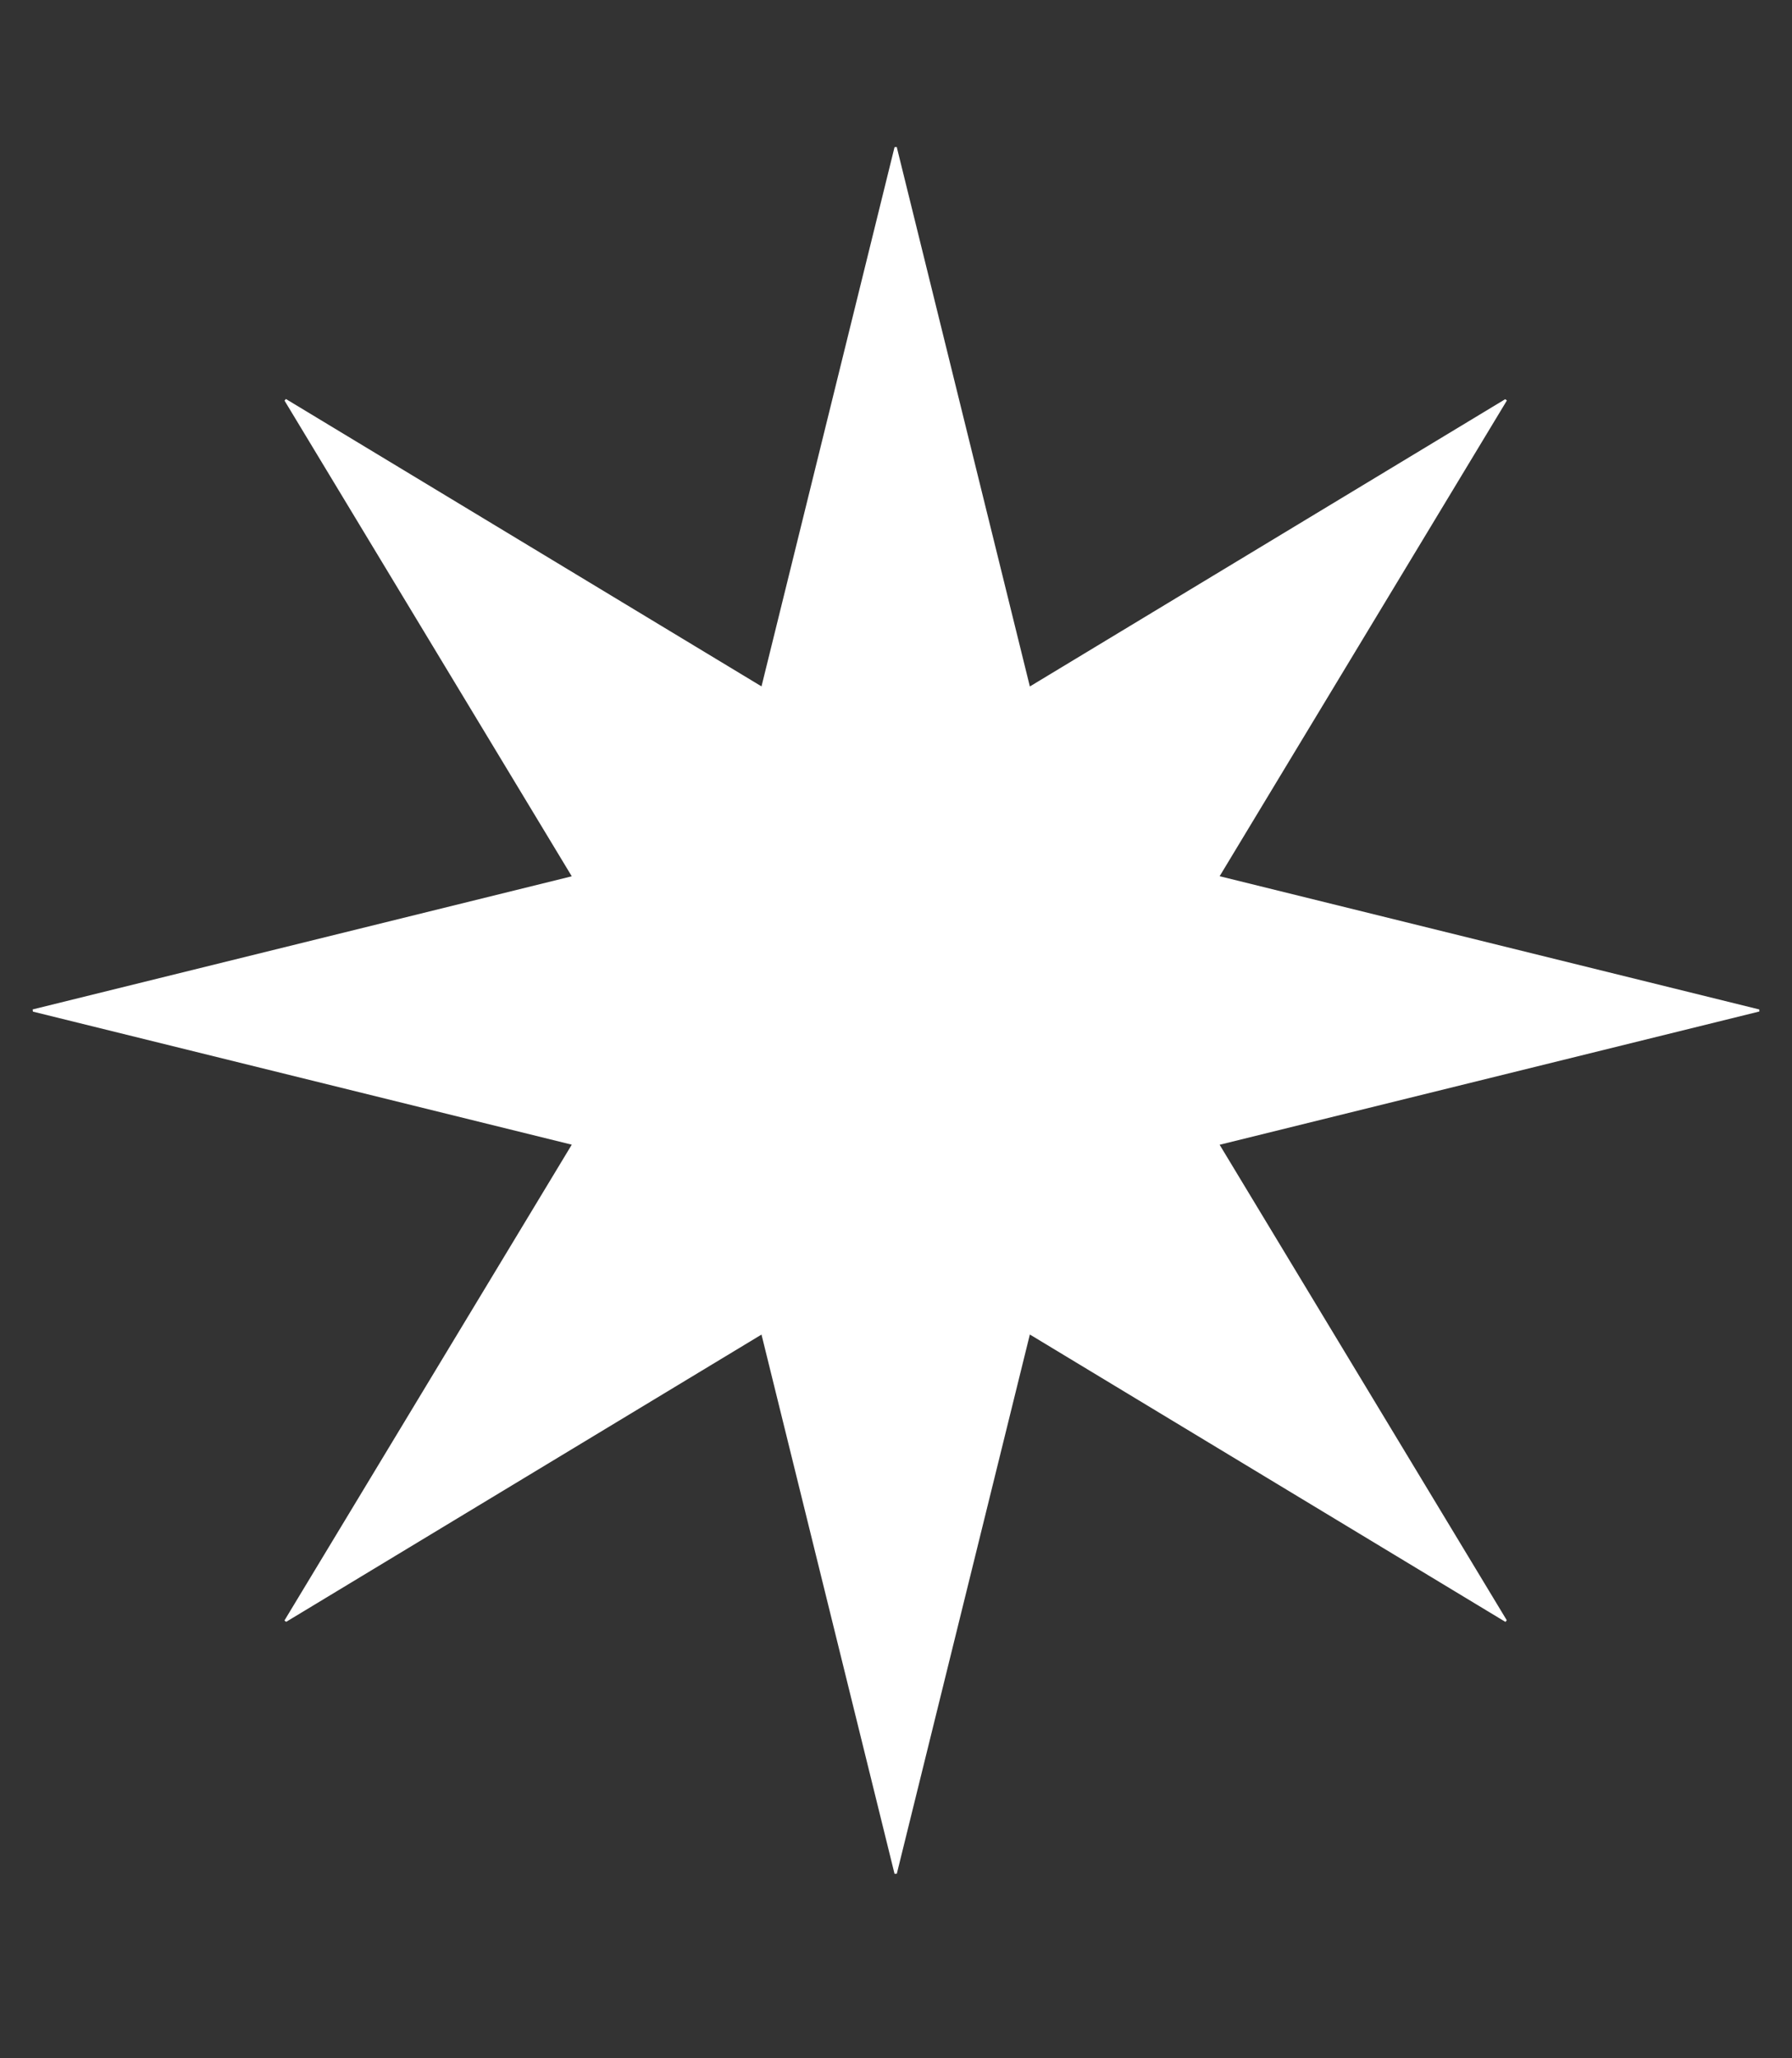 <?xml version="1.0" encoding="utf-8"?>
<!-- Generator: Adobe Illustrator 17.0.0, SVG Export Plug-In . SVG Version: 6.00 Build 0)  -->
<!DOCTYPE svg PUBLIC "-//W3C//DTD SVG 1.1//EN" "http://www.w3.org/Graphics/SVG/1.1/DTD/svg11.dtd">
<svg version="1.1" id="Capa_1" xmlns="http://www.w3.org/2000/svg" xmlns:xlink="http://www.w3.org/1999/xlink" x="0px" y="0px"
	 width="765.35px" height="878.74px" viewBox="0 0 765.35 878.74" enable-background="new 0 0 765.35 878.74" xml:space="preserve">
<rect x="0" y="0" width="765.35" height="878.74" fill="#333333" stroke="none"/>
<path fill="#FFFFFF" d="M382.056,800.003c-18.9-76.575-37.8-153.149-56.825-230.23c-67.86,40.994-135.436,81.817-203.011,122.639
	c-0.248-0.185-0.496-0.37-0.744-0.555c40.817-67.572,81.634-135.143,122.721-203.161c-77.012-19.008-153.574-37.905-230.137-56.803
	c-0.038-0.313-0.075-0.625-0.113-0.938c76.588-18.906,153.175-37.811,230.25-56.837c-41.041-67.938-81.857-135.504-122.674-203.07
	c0.194-0.236,0.388-0.472,0.582-0.708c67.589,40.828,135.178,81.657,203.125,122.701c19.016-77.046,37.917-153.625,56.817-230.203
	c0.314-0.032,0.627-0.065,0.941-0.097c18.91,76.608,37.82,153.217,56.855,230.333c67.896-41.016,135.462-81.832,203.028-122.649
	c0.236,0.187,0.473,0.374,0.709,0.56c-40.825,67.585-81.65,135.17-122.682,203.097c77.152,19.043,153.815,37.964,230.478,56.886
	c0.008,0.291,0.016,0.581,0.024,0.872c-76.658,18.921-153.316,37.841-230.504,56.892c40.987,67.849,81.807,135.422,122.627,202.995
	c-0.184,0.24-0.367,0.48-0.551,0.72c-67.577-40.821-135.154-81.643-203.13-122.705c-19.018,77.053-37.92,153.636-56.822,230.219
	C382.7,799.975,382.378,799.989,382.056,800.003z"/>
</svg>
